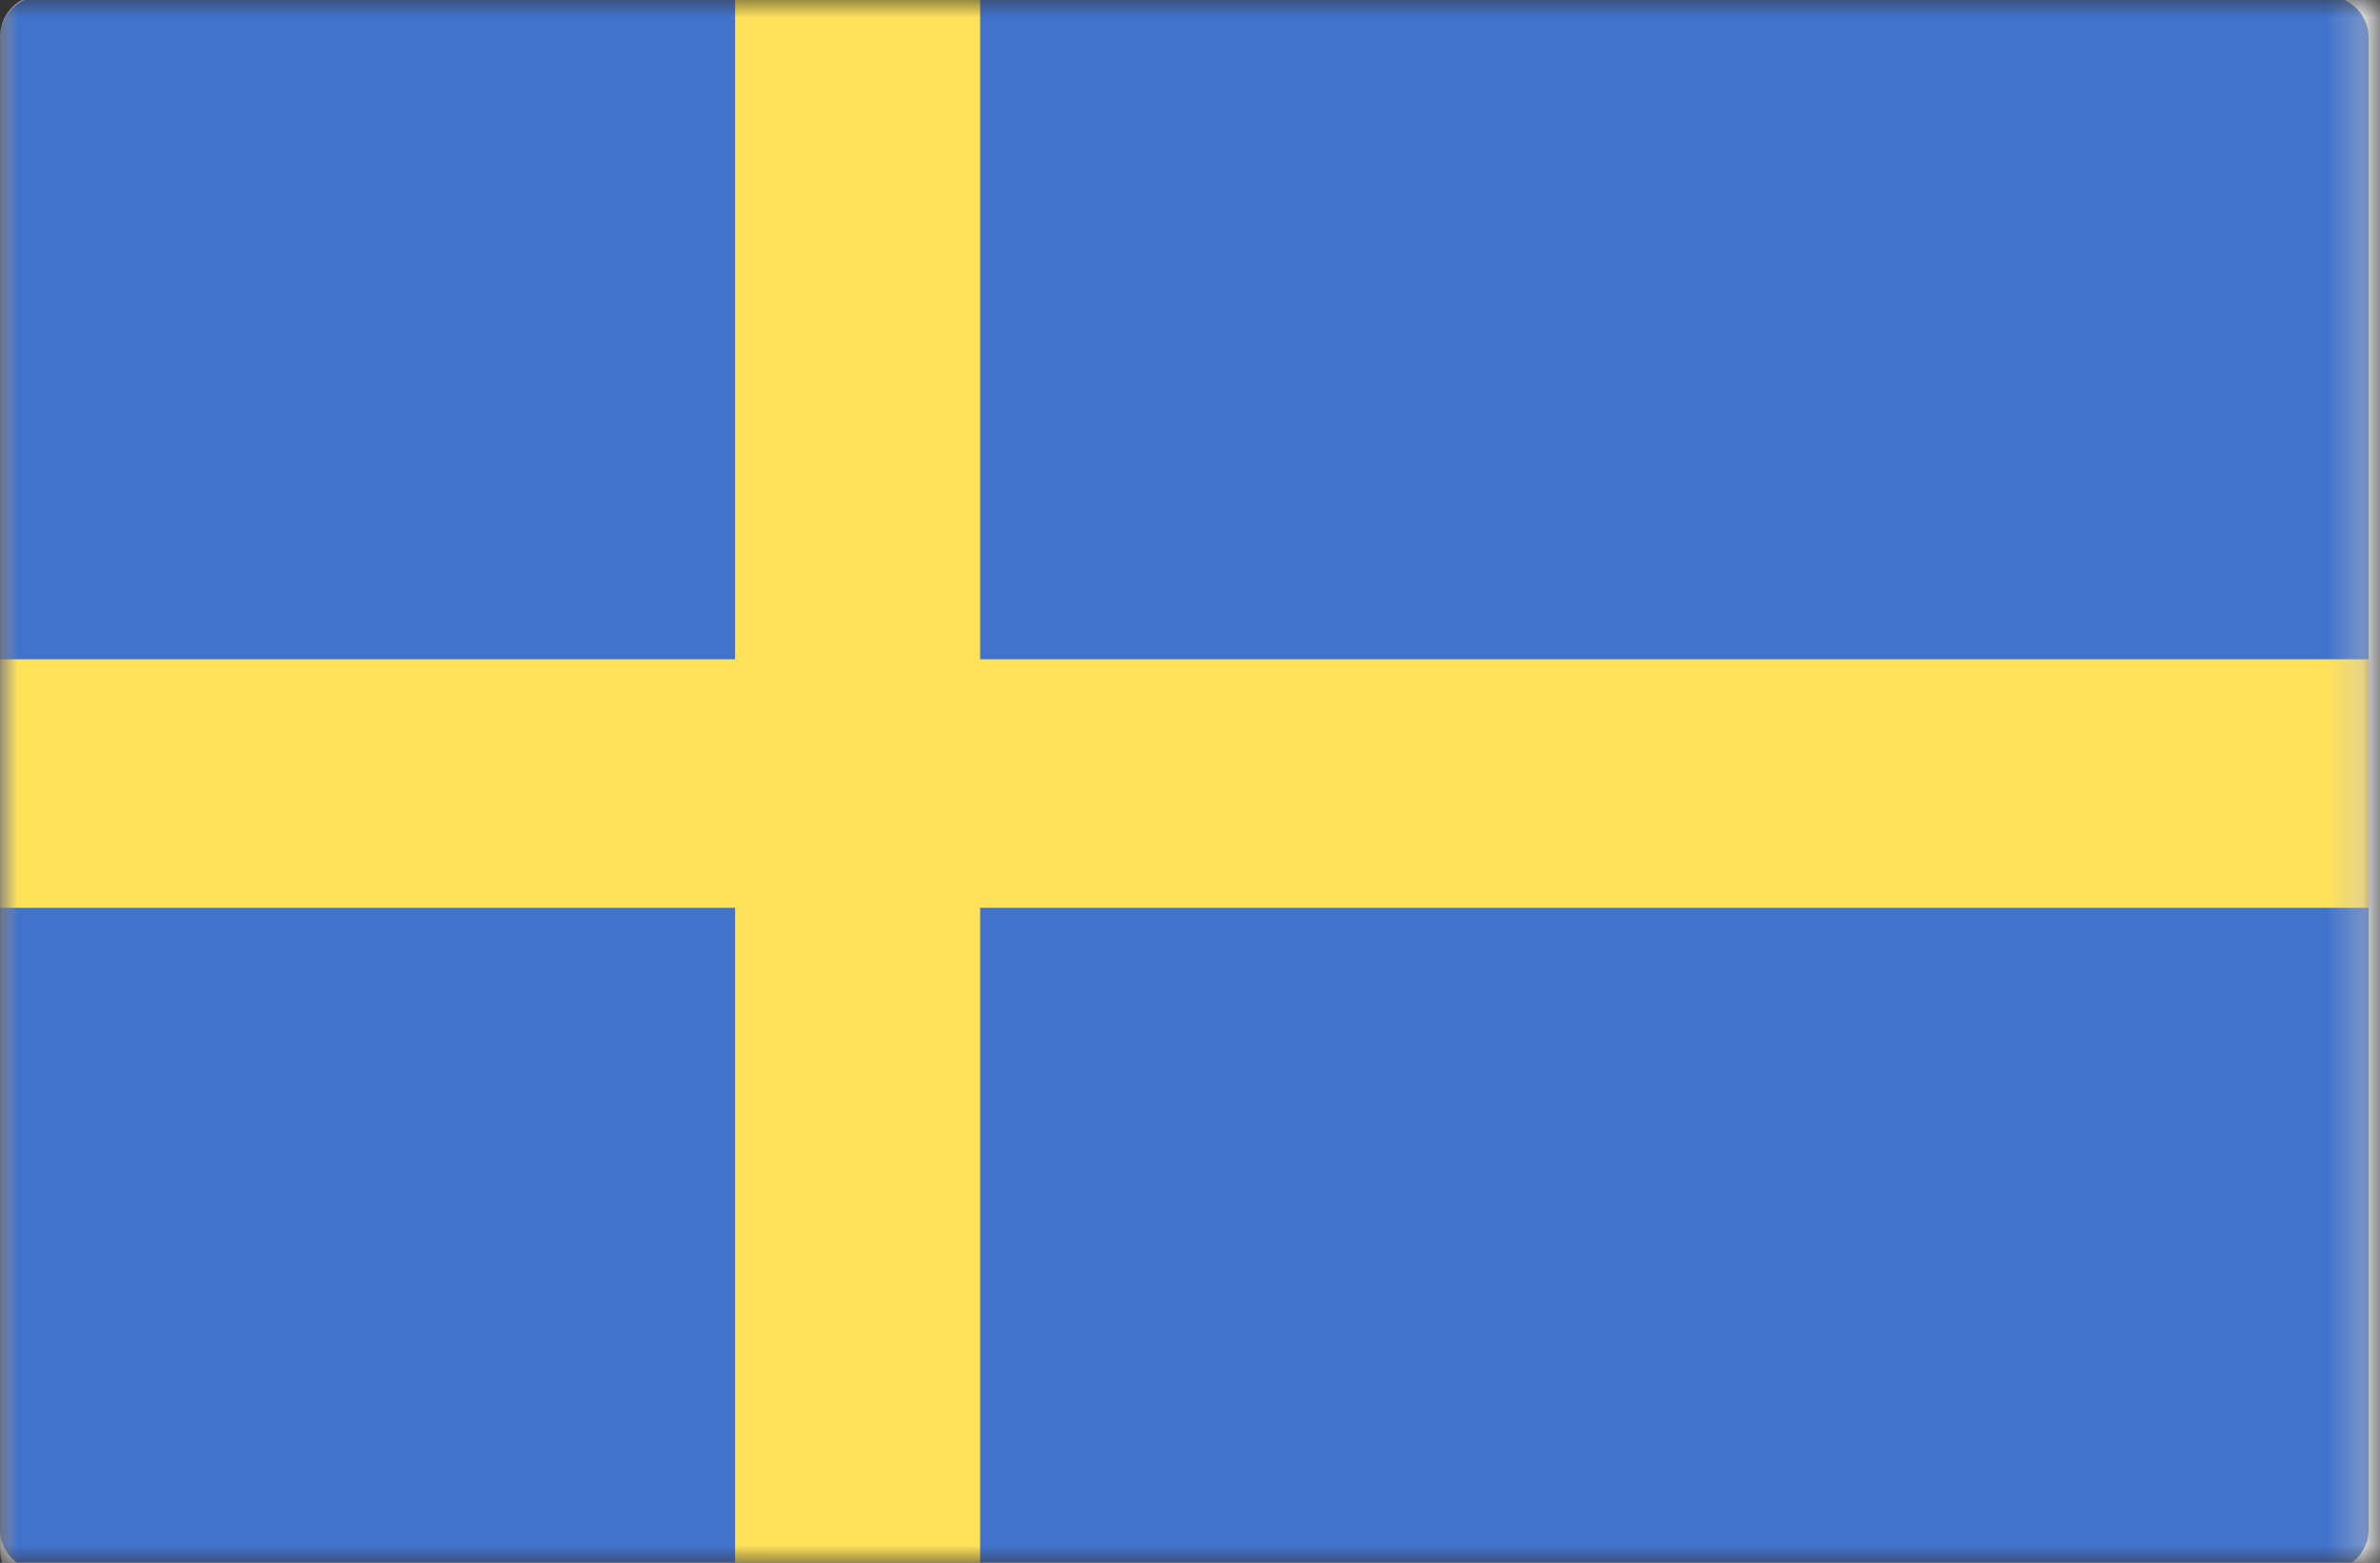 <svg width="67" height="44" viewBox="0 0 67 44" fill="none" xmlns="http://www.w3.org/2000/svg">
<rect x="0" y="0" width="67" height="44" fill="#333333" stroke="none"/>
<mask id="mask0_715_77" style="mask-type:luminance" maskUnits="userSpaceOnUse" x="0" y="0" width="67" height="44">
<path d="M66.889 0H0V44H66.889V0Z" fill="white"/>
</mask>
<g mask="url(#mask0_715_77)">
<path d="M66.483 44.819H1.168C0.524 44.819 0.002 44.289 0.002 43.636V1.04C0.002 0.386 0.524 -0.144 1.168 -0.144H66.483C67.127 -0.144 67.649 0.386 67.649 1.04V43.636C67.649 44.29 67.127 44.819 66.483 44.819Z" fill="#F5F5F5"/>
<path d="M40.3 12.491C34.941 8.866 27.702 10.348 24.132 15.775C22.341 18.485 23.069 22.166 25.748 23.978C28.426 25.79 32.043 25.054 33.829 22.336C35.615 19.617 39.235 18.89 41.912 20.693C44.594 22.506 45.315 26.186 43.526 28.896C47.099 23.459 45.655 16.115 40.3 12.491Z" fill="#FF4B55"/>
<path d="M24.132 15.775C22.341 18.484 23.069 22.165 25.748 23.978C28.426 25.79 32.043 25.054 33.829 22.336C35.616 19.617 39.235 18.89 41.912 20.693C44.594 22.505 45.316 26.186 43.526 28.896C39.958 34.342 32.722 35.805 27.363 32.18C22.009 28.556 20.559 21.212 24.132 15.775Z" fill="#41479B"/>
<path d="M46.236 8.022L48.355 11.252C48.533 11.524 48.461 11.89 48.194 12.072L47.657 12.437C47.388 12.619 47.026 12.545 46.847 12.273L44.725 9.043C44.547 8.772 44.619 8.404 44.887 8.223L45.427 7.857C45.695 7.676 46.058 7.749 46.236 8.022Z" fill="#464655"/>
<path d="M49.506 13.002L51.631 16.231C51.811 16.504 51.737 16.872 51.468 17.053L50.928 17.415C50.661 17.595 50.3 17.521 50.122 17.25L47.998 14.025C47.819 13.753 47.891 13.386 48.158 13.204L48.697 12.839C48.965 12.658 49.327 12.73 49.506 13.002Z" fill="#464655"/>
<path d="M48.505 6.485L53.899 14.698C54.078 14.97 54.005 15.337 53.737 15.518L53.195 15.885C52.928 16.066 52.565 15.993 52.387 15.721L46.99 7.509C46.812 7.237 46.884 6.869 47.153 6.688L47.696 6.321C47.964 6.14 48.326 6.213 48.505 6.485Z" fill="#464655"/>
<path d="M50.767 4.953L52.891 8.189C53.07 8.462 52.996 8.83 52.727 9.011L52.187 9.373C51.919 9.552 51.558 9.478 51.38 9.207L49.255 5.975C49.077 5.703 49.149 5.335 49.417 5.154L49.959 4.788C50.227 4.607 50.589 4.68 50.767 4.953Z" fill="#464655"/>
<path d="M54.038 9.944L56.158 13.174C56.337 13.445 56.264 13.812 55.997 13.993L55.459 14.359C55.191 14.54 54.828 14.467 54.649 14.194L52.529 10.964C52.351 10.693 52.423 10.326 52.69 10.145L53.229 9.78C53.497 9.598 53.86 9.671 54.038 9.944Z" fill="#464655"/>
<path d="M17.539 27.429L22.933 35.633C23.112 35.905 23.04 36.273 22.772 36.454L22.232 36.82C21.964 37.001 21.602 36.928 21.422 36.656L16.029 28.452C15.85 28.18 15.922 27.813 16.19 27.632L16.73 27.266C16.998 27.084 17.361 27.158 17.539 27.429Z" fill="#464655"/>
<path d="M15.276 28.964L17.393 32.186C17.572 32.458 17.5 32.824 17.233 33.006L16.695 33.371C16.427 33.553 16.065 33.48 15.886 33.208L13.766 29.986C13.587 29.714 13.659 29.347 13.927 29.165L14.467 28.8C14.735 28.618 15.097 28.692 15.276 28.964Z" fill="#464655"/>
<path d="M18.548 33.947L20.668 37.177C20.846 37.449 20.774 37.815 20.506 37.997L19.968 38.362C19.699 38.544 19.337 38.47 19.158 38.198L17.037 34.968C16.858 34.697 16.931 34.33 17.198 34.148L17.738 33.782C18.006 33.601 18.369 33.674 18.548 33.947Z" fill="#464655"/>
<path d="M13.011 30.498L18.401 38.702C18.58 38.974 18.507 39.341 18.24 39.522L17.701 39.888C17.433 40.069 17.071 39.996 16.892 39.724L11.499 31.521C11.32 31.249 11.392 30.882 11.66 30.7L12.202 30.334C12.47 30.153 12.832 30.226 13.011 30.498Z" fill="#464655"/>
<path d="M16.03 16.231L21.423 8.02C21.602 7.748 21.964 7.675 22.232 7.856L22.772 8.222C23.04 8.404 23.112 8.771 22.934 9.043L17.539 17.249C17.36 17.52 17 17.594 16.732 17.414L16.194 17.052C15.925 16.872 15.851 16.504 16.03 16.231Z" fill="#464655"/>
<path d="M13.765 14.7L19.159 6.487C19.337 6.215 19.7 6.142 19.968 6.323L20.507 6.689C20.774 6.87 20.846 7.237 20.668 7.509L15.275 15.721C15.097 15.993 14.734 16.067 14.466 15.885L13.926 15.52C13.659 15.338 13.586 14.971 13.765 14.7Z" fill="#464655"/>
<path d="M11.498 13.173L16.892 4.952C17.071 4.68 17.433 4.606 17.702 4.788L18.24 5.154C18.508 5.335 18.58 5.701 18.402 5.973L13.011 14.195C12.832 14.467 12.47 14.541 12.202 14.36L11.66 13.993C11.392 13.812 11.319 13.445 11.498 13.173Z" fill="#464655"/>
<path d="M44.727 35.633L46.847 32.412C47.026 32.14 47.388 32.067 47.656 32.248L48.193 32.613C48.461 32.795 48.532 33.162 48.354 33.433L46.236 36.656C46.058 36.928 45.695 37.001 45.427 36.819L44.888 36.454C44.62 36.272 44.547 35.905 44.727 35.633Z" fill="#464655"/>
<path d="M47.997 30.667L50.121 27.43C50.299 27.158 50.661 27.084 50.929 27.265L51.471 27.631C51.739 27.813 51.811 28.18 51.632 28.452L49.504 31.685C49.326 31.956 48.965 32.029 48.697 31.849L48.16 31.488C47.892 31.307 47.818 30.94 47.997 30.667Z" fill="#464655"/>
<path d="M46.99 37.175L49.112 33.945C49.291 33.673 49.653 33.6 49.921 33.781L50.463 34.148C50.731 34.329 50.803 34.696 50.625 34.968L48.505 38.199C48.326 38.47 47.964 38.544 47.696 38.363L47.152 37.996C46.884 37.815 46.812 37.447 46.99 37.175Z" fill="#464655"/>
<path d="M50.264 32.185L52.387 28.962C52.566 28.691 52.928 28.617 53.196 28.799L53.738 29.165C54.006 29.346 54.078 29.714 53.899 29.986L51.776 33.208C51.598 33.48 51.236 33.553 50.968 33.372L50.426 33.006C50.158 32.825 50.085 32.457 50.264 32.185Z" fill="#464655"/>
<path d="M49.256 38.701L51.38 35.477C51.558 35.206 51.918 35.133 52.186 35.312L52.726 35.674C52.995 35.855 53.069 36.223 52.89 36.496L50.767 39.724C50.589 39.996 50.227 40.069 49.959 39.888L49.417 39.522C49.149 39.341 49.077 38.973 49.256 38.701Z" fill="#464655"/>
<path d="M52.53 33.727L54.648 30.499C54.827 30.227 55.19 30.153 55.458 30.335L55.996 30.7C56.264 30.881 56.336 31.249 56.157 31.52L54.036 34.744C53.858 35.015 53.497 35.089 53.229 34.909L52.693 34.548C52.424 34.368 52.351 34 52.53 33.727Z" fill="#464655"/>
<mask id="mask1_715_77" style="mask-type:luminance" maskUnits="userSpaceOnUse" x="-1" y="-12" width="68" height="68">
<path d="M66.679 -11.764H-0.002V55.883H66.679V-11.764Z" fill="white"/>
</mask>
<g mask="url(#mask1_715_77)">
<path d="M65.531 44.22H1.15C0.515 44.22 0 43.698 0 43.053V1.066C0 0.422 0.515 -0.101 1.15 -0.101H65.531C66.166 -0.101 66.681 0.422 66.681 1.066V43.053C66.681 43.698 66.166 44.22 65.531 44.22Z" fill="#4173CD"/>
<path d="M66.681 18.561H27.592V-0.101H20.694V18.561H0V25.559H20.694V44.22H27.592V25.559H66.681V18.561Z" fill="#FFE15A"/>
</g>
</g>
</svg>
